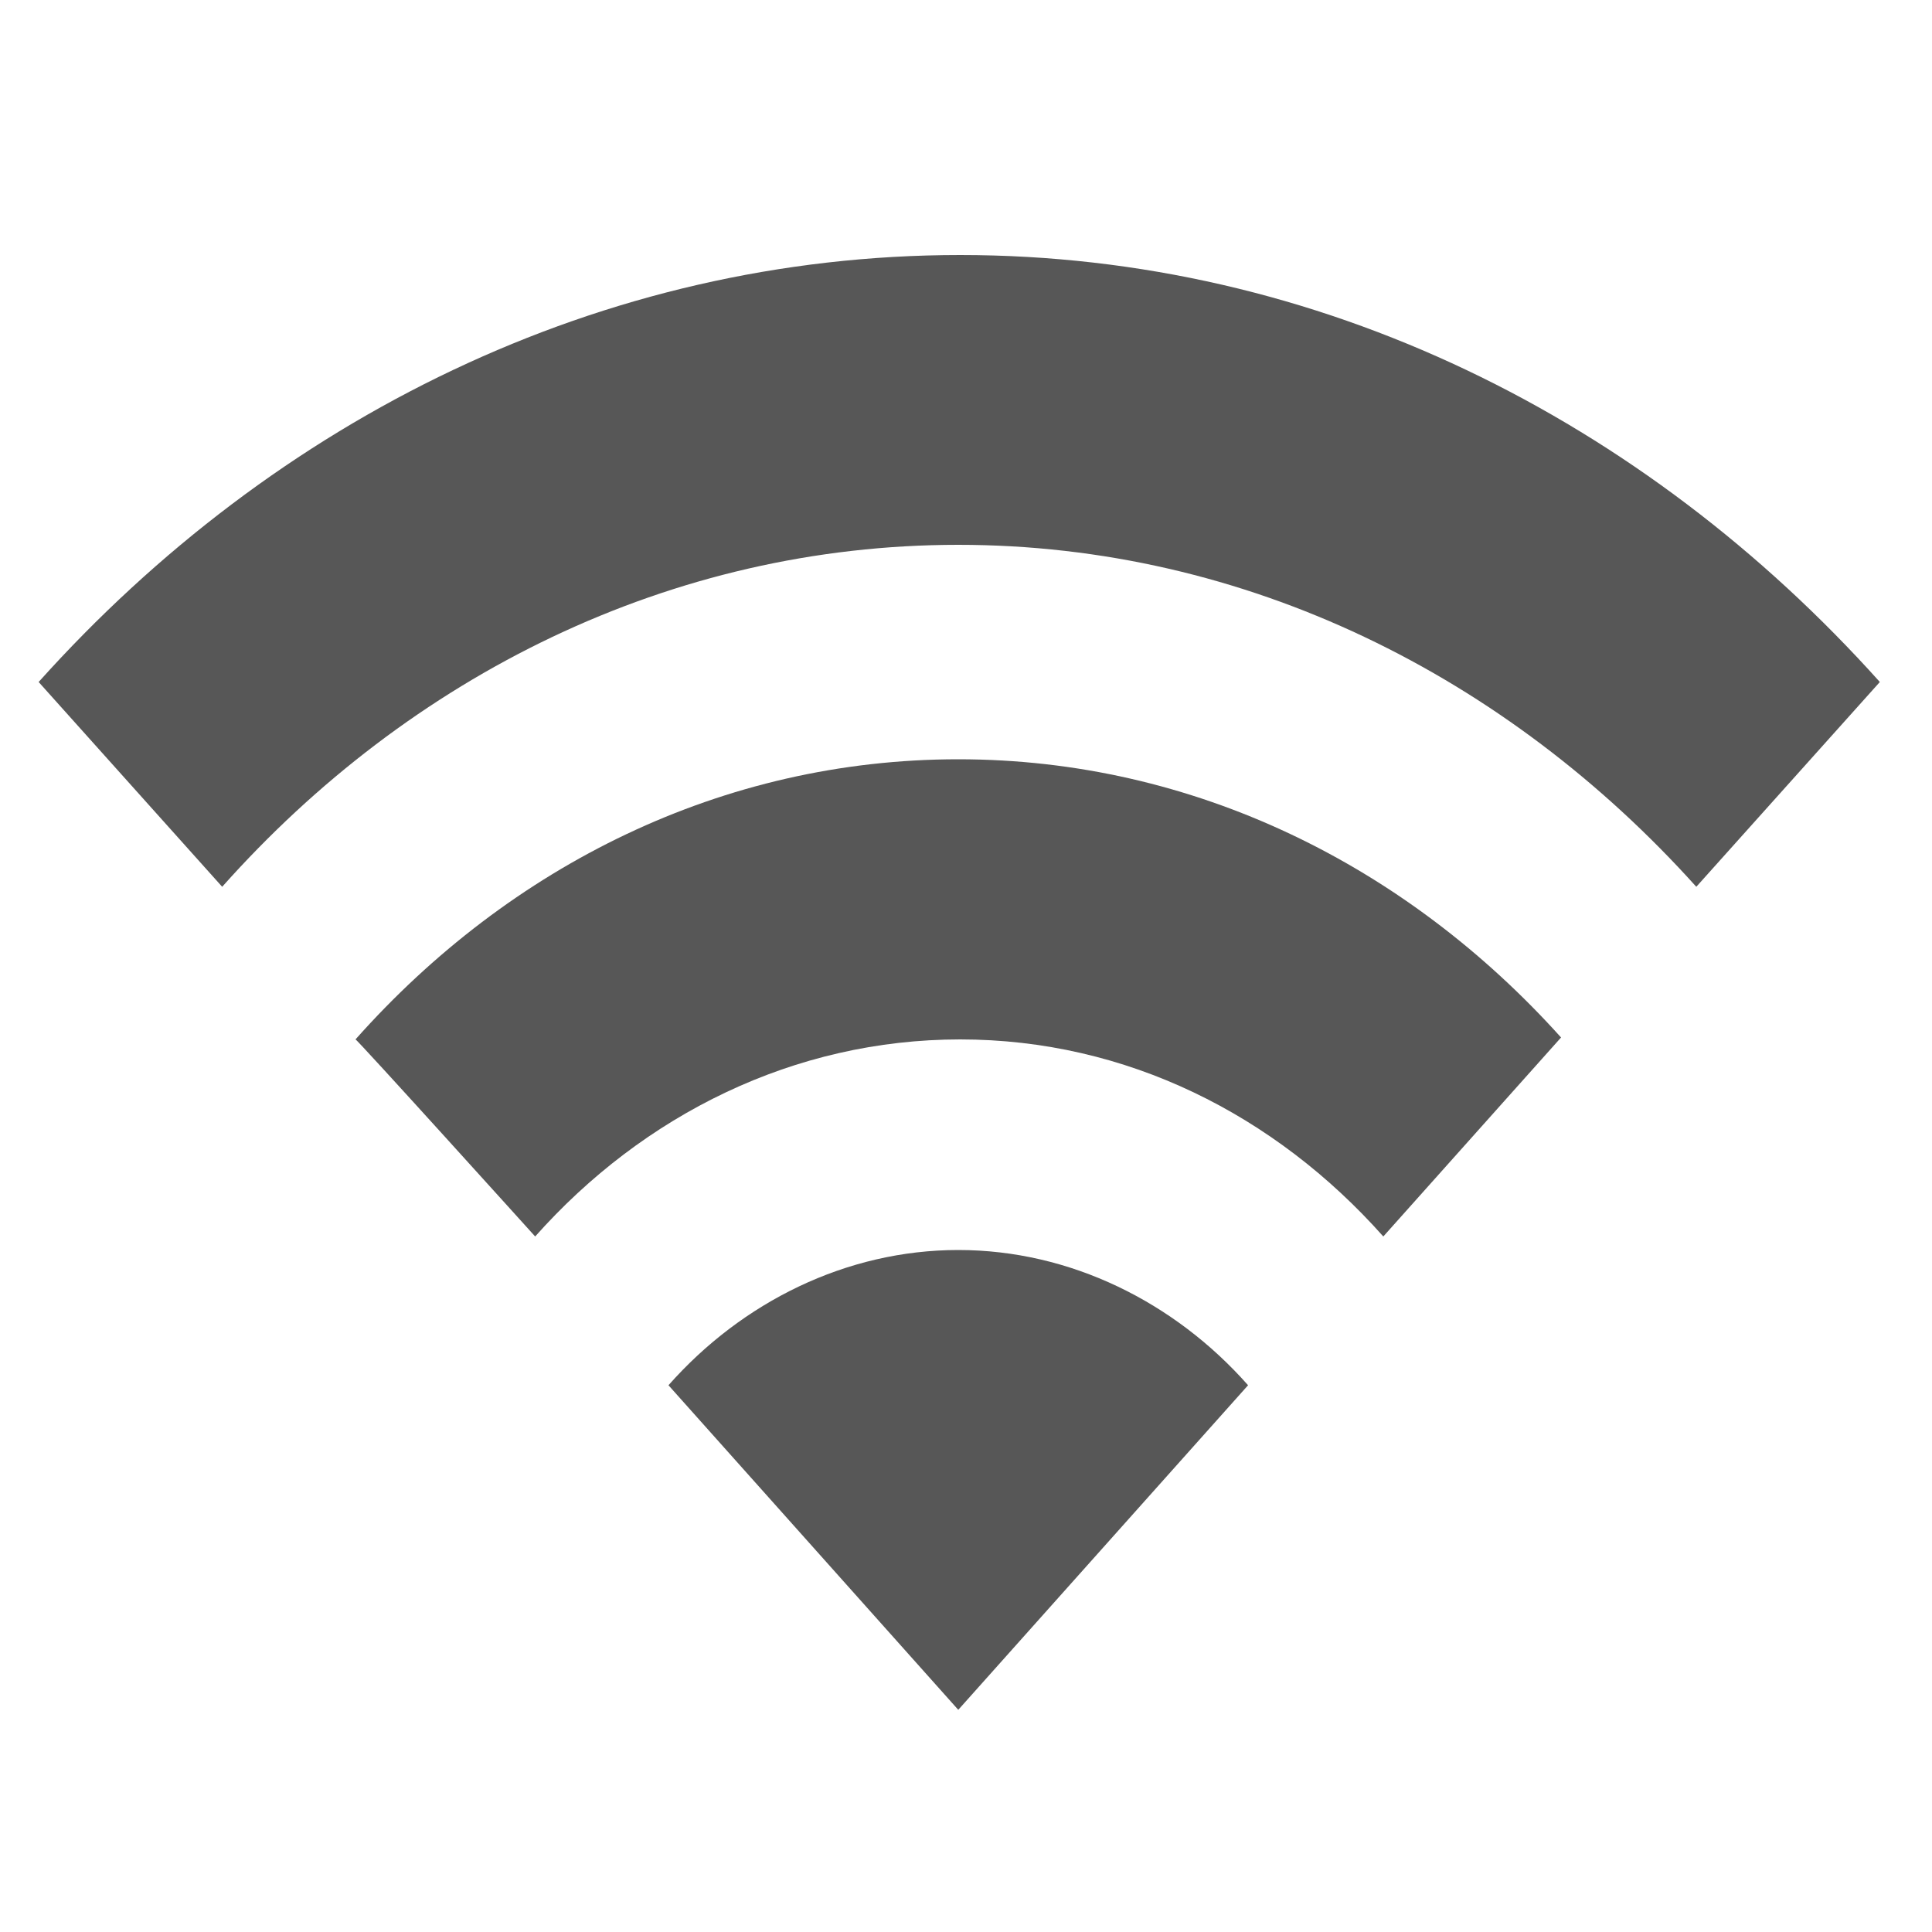 <?xml version="1.0" encoding="utf-8"?>
<svg version="1.1" xmlns="http://www.w3.org/2000/svg" xmlns:xlink="http://www.w3.org/1999/xlink" x="0px" y="0px"
	 viewBox="0 0 100 100" style="enable-background:new 0 0 100 100;" xml:space="preserve">
<style type="text/css">
	.st1{fill:#575757;}
</style>
	<path class="st1" d="M34.6,71.7c3.8-4.3,9.2-7,15-7s11.2,2.7,15,7l-15,16.8C49.6,88.5,34.6,71.7,34.6,71.7z"/>
	<path class="st1" d="M27.7,64c5.6-6.3,13.4-10.2,22-10.2S66,57.7,71.6,64l9.2-10.3c-8-8.9-19-14.4-31.2-14.4s-23.2,5.5-31.2,14.5
		C18.4,53.7,27.7,64,27.7,64z"/>
	<path class="st1" d="M11.5,45.9C21.2,35,34.7,28.2,49.6,28.2S78,35,87.8,45.9l9.5-10.6c-12.2-13.6-29-22.1-47.6-22.1
		S14.2,21.7,2,35.3C2,35.3,11.5,45.9,11.5,45.9z"/>
</svg>
